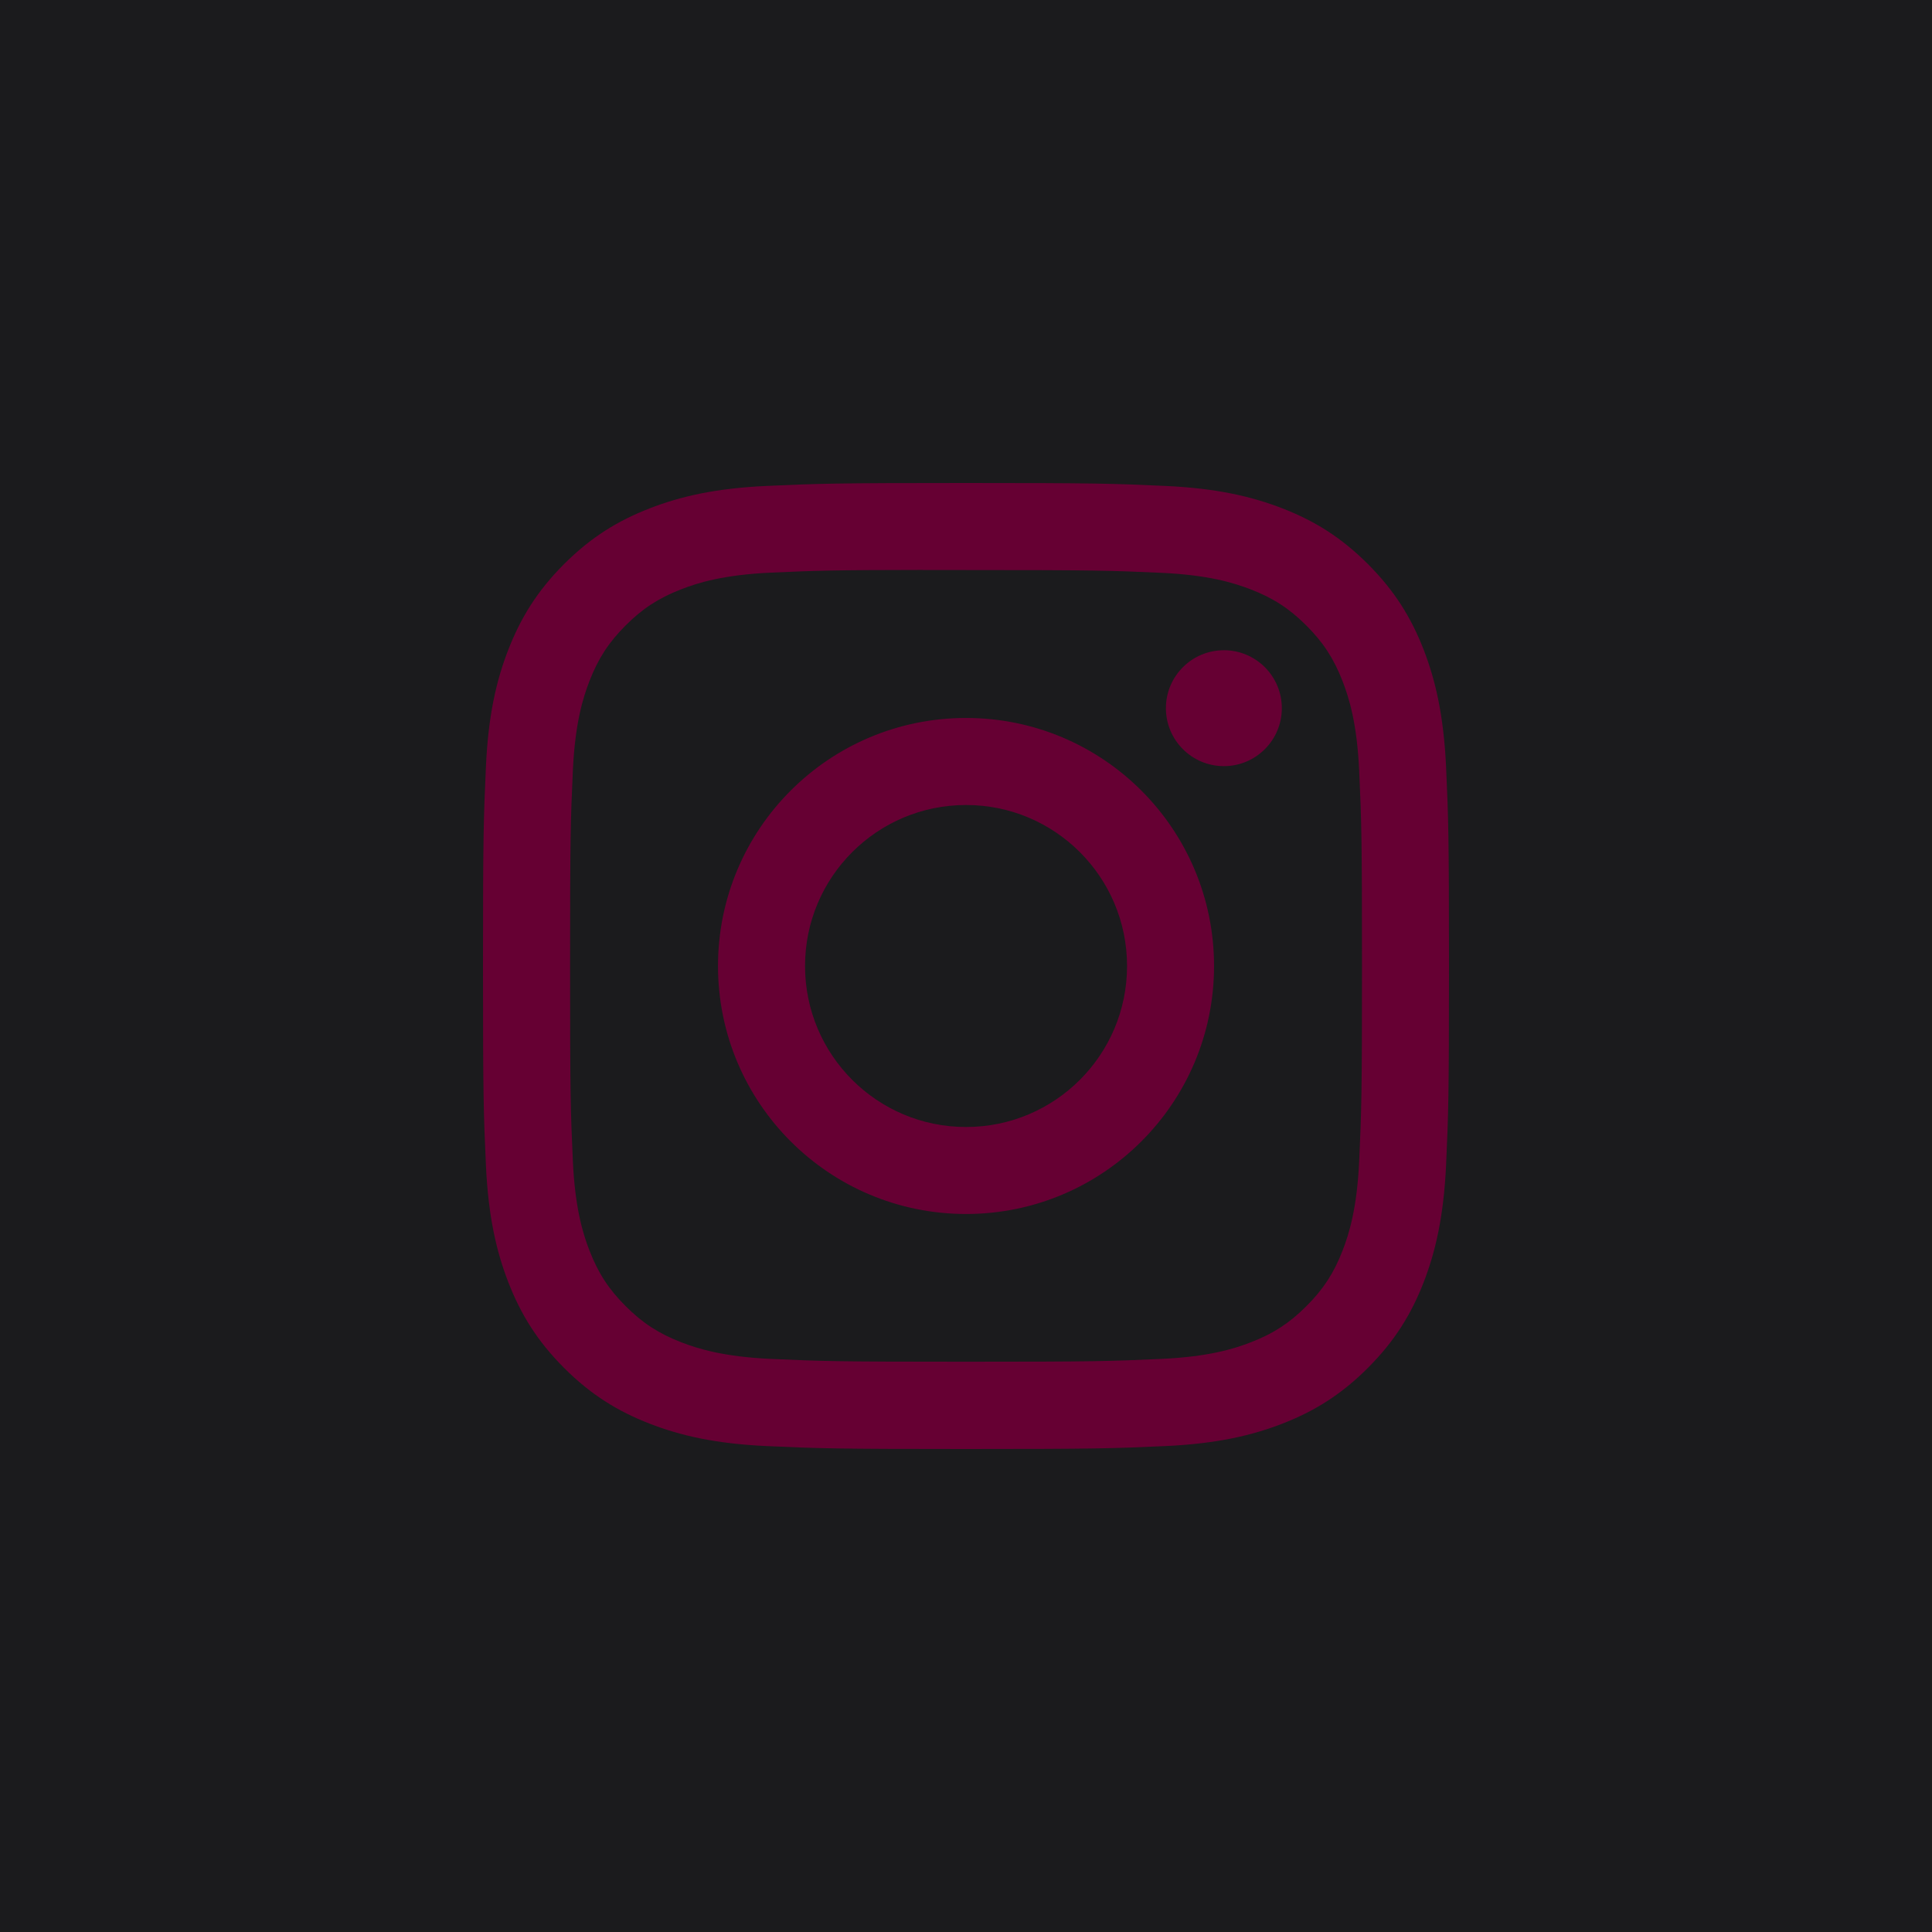 <?xml version="1.0" encoding="UTF-8" standalone="no"?>
<!-- Generator: Gravit.io --><svg xmlns="http://www.w3.org/2000/svg" xmlns:xlink="http://www.w3.org/1999/xlink"
  style="isolation:isolate" viewBox="0 0 512 512" width="512pt" height="512pt">
  <defs>
    <clipPath id="_clipPath_qWwUiyy0IoBpzVNWN8F5kGNMRG6CW1ov">
      <rect width="512" height="512" />
    </clipPath>
  </defs>
  <g clip-path="url(#_clipPath_qWwUiyy0IoBpzVNWN8F5kGNMRG6CW1ov)">
    <rect width="512" height="512" style="fill:rgb(27,27,29)" />
    <path
      d=" M 256.012 128 C 221.249 128 216.886 128.152 203.233 128.773 C 189.606 129.397 180.305 131.555 172.166 134.72 C 163.747 137.989 156.606 142.363 149.491 149.48 C 142.371 156.595 137.997 163.736 134.717 172.152 C 131.544 180.293 129.384 189.597 128.771 203.219 C 128.16 216.872 128 221.237 128 256 C 128 290.763 128.155 295.112 128.773 308.765 C 129.4 322.392 131.557 331.693 134.72 339.832 C 137.992 348.251 142.365 355.392 149.483 362.507 C 156.595 369.627 163.736 374.011 172.15 377.28 C 180.294 380.445 189.598 382.603 203.222 383.227 C 216.876 383.848 221.236 384 255.996 384 C 290.762 384 295.111 383.848 308.765 383.227 C 322.391 382.603 331.704 380.445 339.848 377.28 C 348.264 374.011 355.394 369.627 362.506 362.507 C 369.626 355.392 374 348.251 377.28 339.835 C 380.427 331.693 382.587 322.389 383.227 308.768 C 383.84 295.115 384 290.763 384 256 C 384 221.237 383.84 216.875 383.227 203.221 C 382.587 189.595 380.427 180.293 377.28 172.155 C 374 163.736 369.626 156.595 362.506 149.48 C 355.386 142.36 348.266 137.987 339.84 134.72 C 331.679 131.555 322.373 129.397 308.746 128.773 C 295.092 128.152 290.746 128 255.972 128 L 256.012 128 Z  M 244.529 151.067 C 247.937 151.061 251.74 151.067 256.012 151.067 C 290.188 151.067 294.239 151.189 307.735 151.803 C 320.215 152.373 326.989 154.459 331.501 156.211 C 337.474 158.531 341.733 161.304 346.21 165.784 C 350.69 170.264 353.464 174.531 355.789 180.504 C 357.541 185.011 359.629 191.784 360.197 204.264 C 360.81 217.757 360.944 221.811 360.944 255.971 C 360.944 290.131 360.81 294.184 360.197 307.677 C 359.626 320.157 357.541 326.931 355.789 331.437 C 353.469 337.411 350.69 341.664 346.21 346.141 C 341.73 350.621 337.477 353.395 331.501 355.715 C 326.994 357.475 320.215 359.555 307.735 360.125 C 294.242 360.739 290.188 360.872 256.012 360.872 C 221.833 360.872 217.782 360.739 204.289 360.125 C 191.809 359.549 185.035 357.464 180.521 355.712 C 174.547 353.392 170.28 350.619 165.8 346.139 C 161.32 341.659 158.547 337.403 156.222 331.427 C 154.47 326.92 152.382 320.147 151.814 307.667 C 151.2 294.173 151.078 290.12 151.078 255.939 C 151.078 221.757 151.2 217.725 151.814 204.232 C 152.384 191.752 154.47 184.979 156.222 180.467 C 158.542 174.493 161.32 170.227 165.8 165.747 C 170.28 161.267 174.547 158.493 180.521 156.168 C 185.033 154.408 191.809 152.328 204.289 151.755 C 216.097 151.221 220.673 151.061 244.529 151.035 L 244.529 151.067 Z  M 324.338 172.32 C 315.858 172.32 308.978 179.192 308.978 187.675 C 308.978 196.155 315.858 203.035 324.338 203.035 C 332.818 203.035 339.698 196.155 339.698 187.675 C 339.698 179.195 332.818 172.315 324.338 172.315 L 324.338 172.32 Z  M 256.012 190.267 C 219.71 190.267 190.278 219.699 190.278 256 C 190.278 292.301 219.71 321.72 256.012 321.72 C 292.314 321.72 321.735 292.301 321.735 256 C 321.735 219.699 292.311 190.267 256.009 190.267 L 256.012 190.267 Z  M 256.012 213.333 C 279.575 213.333 298.679 232.435 298.679 256 C 298.679 279.563 279.575 298.667 256.012 298.667 C 232.446 298.667 213.345 279.563 213.345 256 C 213.345 232.435 232.446 213.333 256.012 213.333 Z "
      fill="rgb(102,0,51)" />
  </g>
</svg>
